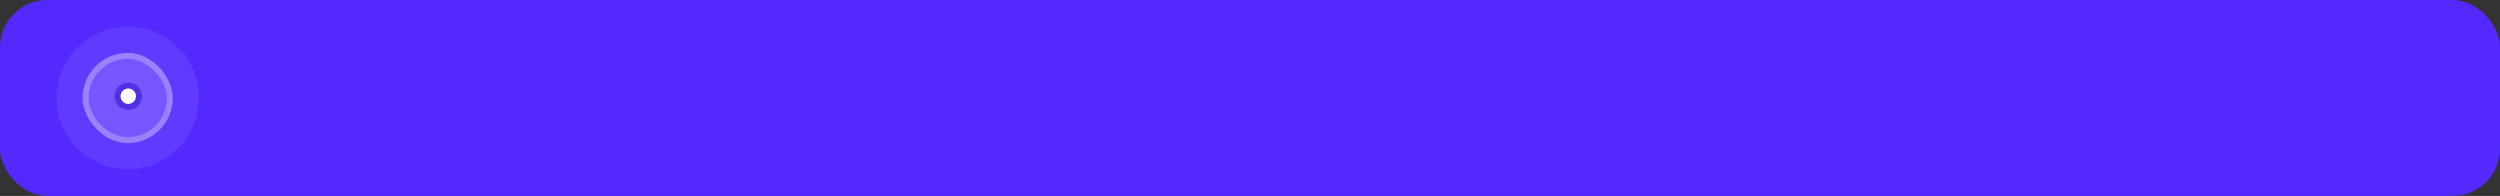 <svg xmlns="http://www.w3.org/2000/svg" width="421" height="33" fill="none"><rect width="100%" height="100%" fill="#333333" stroke="none"/><rect width="421" height="33" fill="#5329FF" rx="8"/><circle cx="21.5" cy="16.5" r="12" fill="#9A81FF" opacity=".2"/><rect width="15" height="15" x="14" y="9" fill="#9A81FF" opacity=".4" rx="7.5"/><rect width="14.2" height="14.2" x="14.4" y="9.4" stroke="#9A81FF" rx="7.1"/><circle cx="21.6" cy="16.2" r="1.8" fill="#fff" stroke="#5030E5"/><path fill="#5329FF" d="M40.328 23V11.72h4.784q1.808 0 2.768.88.976.864.976 2.4t-.976 2.416q-.96.88-2.768.88h-3.12V23zm1.664-6.032h2.944q1.136 0 1.712-.512T47.224 15q0-.928-.576-1.44t-1.712-.512h-2.944zm11.72 6.176q-1.073 0-1.872-.496-.801-.495-1.248-1.44-.432-.944-.432-2.24 0-1.312.432-2.24.447-.928 1.248-1.424.8-.512 1.872-.512 1.056 0 1.84.528t1.04 1.44h-.176l.16-1.824h1.568l-.096.992q-.032.48-.032.944V23H56.4v-1.792h.176a2.48 2.48 0 0 1-1.056 1.424q-.785.512-1.808.512m.4-1.264q1.04 0 1.664-.736.64-.735.64-2.176 0-1.44-.64-2.16-.623-.736-1.664-.736-1.057 0-1.696.736-.624.72-.624 2.16t.624 2.176 1.696.736m9.985 1.264q-1.216 0-2.128-.496a3.53 3.53 0 0 1-1.392-1.456q-.48-.96-.48-2.272 0-1.296.496-2.224a3.34 3.34 0 0 1 1.392-1.408q.897-.495 2.112-.496.785 0 1.52.272.735.255 1.216.736l-.528 1.136a2.9 2.9 0 0 0-1.008-.64 2.9 2.9 0 0 0-1.088-.224q-1.151 0-1.808.736-.656.735-.656 2.128 0 1.408.656 2.16.657.752 1.808.752.513 0 1.072-.192A2.9 2.9 0 0 0 66.305 21l.528 1.136q-.495.48-1.248.752a4.5 4.5 0 0 1-1.488.256M68.67 23v-8.064h1.52v6.8h3.152v-6.8h1.52v6.8h3.136v-6.8h1.536V23zm13.297 0v-8.064h1.472v6.512h-.448l4.864-6.512h1.344V23h-1.456v-6.528h.464L83.31 23zm9.72 3.456v-9.584q0-.464-.048-.944a31 31 0 0 0-.08-.992h1.568l.16 1.824h-.176a2.52 2.52 0 0 1 1.024-1.44q.785-.528 1.856-.528 1.073 0 1.872.512.8.495 1.232 1.424.448.928.448 2.24 0 1.296-.448 2.24-.431.945-1.232 1.44t-1.872.496q-1.056 0-1.84-.512a2.52 2.52 0 0 1-1.024-1.424h.176v5.248zm3.904-4.576q1.056 0 1.68-.736.64-.735.64-2.176 0-1.44-.64-2.16-.624-.736-1.68-.736t-1.696.736q-.624.72-.624 2.16t.624 2.176q.64.736 1.696.736m9.762 1.264q-1.953 0-3.072-1.104-1.12-1.104-1.12-3.056 0-1.265.48-2.208.496-.945 1.36-1.456.88-.528 2.032-.528 1.136 0 1.904.48t1.168 1.36q.4.864.4 2.048v.512h-6.08v-.928h4.976l-.272.208q0-1.2-.544-1.856-.528-.672-1.536-.672-1.12 0-1.728.784-.609.768-.608 2.128v.16q0 1.425.688 2.144.703.72 1.984.72a4.3 4.3 0 0 0 1.312-.192q.624-.209 1.184-.672l.528 1.104a3.9 3.9 0 0 1-1.36.768 5.5 5.5 0 0 1-1.696.256m5.13-.144v-8.064h1.6v3.28h4.08v-3.28h1.6V23h-1.6v-3.52h-4.08V23zm9.718 0v-8.064h1.472v6.512h-.448l4.864-6.512h1.344V23h-1.456v-6.528h.464L121.544 23zm13.449.144q-1.953 0-3.072-1.104-1.12-1.104-1.12-3.056 0-1.265.48-2.208.495-.945 1.36-1.456.88-.528 2.032-.528 1.136 0 1.904.48t1.168 1.36q.4.864.4 2.048v.512h-6.08v-.928h4.976l-.272.208q0-1.2-.544-1.856-.528-.672-1.536-.672-1.12 0-1.728.784-.609.768-.608 2.128v.16q0 1.425.688 2.144.703.72 1.984.72a4.3 4.3 0 0 0 1.312-.192q.623-.209 1.184-.672l.528 1.104a3.9 3.9 0 0 1-1.36.768 5.5 5.5 0 0 1-1.696.256m9.459 3.312v-9.584q0-.464-.048-.944-.032-.495-.08-.992h1.568l.16 1.824h-.176a2.52 2.52 0 0 1 1.024-1.44q.784-.528 1.856-.528t1.872.512q.8.495 1.232 1.424.448.928.448 2.24 0 1.296-.448 2.24-.432.945-1.232 1.44t-1.872.496q-1.056 0-1.84-.512a2.52 2.52 0 0 1-1.024-1.424h.176v5.248zm3.904-4.576q1.056 0 1.68-.736.64-.735.64-2.176 0-1.44-.64-2.16-.624-.736-1.68-.736t-1.696.736q-.624.72-.624 2.16t.624 2.176q.64.736 1.696.736m9.122 1.264q-1.072 0-1.872-.496-.801-.495-1.248-1.44-.432-.944-.432-2.24 0-1.312.432-2.24.447-.928 1.248-1.424.8-.512 1.872-.512 1.056 0 1.84.528.783.528 1.04 1.44h-.176l.16-1.824h1.568l-.096.992q-.032.48-.032.944V23h-1.616v-1.792h.176a2.48 2.48 0 0 1-1.056 1.424q-.785.512-1.808.512m.4-1.264q1.04 0 1.664-.736.64-.735.64-2.176 0-1.44-.64-2.16-.624-.736-1.664-.736-1.057 0-1.696.736-.624.72-.624 2.16t.624 2.176 1.696.736m9.969 1.264q-1.824 0-2.912-1.136-1.072-1.136-1.072-3.344v-1.392q0-2.256.96-3.632.976-1.376 3.008-1.856l2.944-.704.464 1.296-3.296.768q-.864.192-1.424.72a3.5 3.5 0 0 0-.848 1.248q-.272.72-.272 1.536v.736h-.24q.192-.736.608-1.248.432-.528 1.056-.816a3.3 3.3 0 0 1 1.424-.304q1.04 0 1.824.48t1.216 1.392q.448.896.448 2.128 0 1.28-.48 2.208a3.37 3.37 0 0 1-1.36 1.424q-.864.495-2.048.496m-.048-1.248q1.088 0 1.696-.704.624-.72.624-2.112 0-1.376-.624-2.096t-1.696-.72-1.696.72q-.624.704-.624 2.016 0 1.44.608 2.176.624.72 1.712.72m9.469 1.248q-1.2 0-2.08-.496a3.47 3.47 0 0 1-1.36-1.44q-.48-.944-.48-2.24t.48-2.224a3.35 3.35 0 0 1 1.36-1.44q.88-.512 2.08-.512t2.08.512q.896.495 1.376 1.44.496.928.496 2.224t-.496 2.24a3.45 3.45 0 0 1-1.376 1.44q-.88.495-2.08.496m0-1.264q1.056 0 1.68-.736.624-.735.624-2.176 0-1.44-.624-2.16-.624-.736-1.68-.736-1.04 0-1.664.736-.624.72-.624 2.16t.608 2.176q.624.736 1.68.736M183.6 23v-6.768h-2.848v-1.296h7.312v1.296H185.2V23zm8.909.144q-1.072 0-1.872-.496-.801-.495-1.248-1.44-.432-.944-.432-2.24 0-1.312.432-2.24.447-.928 1.248-1.424.8-.512 1.872-.512 1.056 0 1.84.528.783.528 1.04 1.44h-.176l.16-1.824h1.568l-.096.992q-.032.48-.032.944V23h-1.616v-1.792h.176a2.48 2.48 0 0 1-1.056 1.424q-.785.512-1.808.512m.4-1.264q1.04 0 1.664-.736.64-.735.64-2.176 0-1.44-.64-2.16-.624-.736-1.664-.736-1.056 0-1.696.736-.624.72-.624 2.16t.624 2.176 1.696.736m10.177 1.264q-1.951 0-3.072-1.104t-1.12-3.056q0-1.265.48-2.208a3.6 3.6 0 0 1 1.36-1.456q.88-.528 2.032-.528 1.136 0 1.904.48t1.168 1.36q.4.864.4 2.048v.512h-6.08v-.928h4.976l-.272.208q0-1.2-.544-1.856-.528-.672-1.536-.672-1.12 0-1.728.784-.608.768-.608 2.128v.16q0 1.425.688 2.144.704.72 1.984.72.704 0 1.312-.192a3.7 3.7 0 0 0 1.184-.672l.528 1.104a3.9 3.9 0 0 1-1.36.768 5.5 5.5 0 0 1-1.696.256m6.858-.144v-6.768h-2.848v-1.296h7.312v1.296h-2.864V23zm11.75 0v-6.768h-2.848v-1.296h7.312v1.296h-2.864V23zm9.23.144q-1.2 0-2.08-.496a3.47 3.47 0 0 1-1.36-1.44q-.48-.944-.48-2.24t.48-2.224a3.35 3.35 0 0 1 1.36-1.44q.88-.512 2.08-.512t2.08.512q.896.495 1.376 1.44.496.928.496 2.224t-.496 2.24a3.45 3.45 0 0 1-1.376 1.44q-.88.495-2.08.496m0-1.264q1.056 0 1.68-.736.624-.735.624-2.176 0-1.44-.624-2.16-.624-.736-1.68-.736-1.04 0-1.664.736-.624.72-.624 2.16t.608 2.176q.624.736 1.68.736m5.456 1.328-.544-1.28q.544-.224.912-.56.384-.352.592-.896.224-.544.32-1.344t.096-1.936v-2.256h6.08V23h-1.6v-6.8h-2.992v1.04q0 1.824-.288 3.024t-.928 1.904q-.624.688-1.648 1.04m9.883-.208v-8.064h1.6v2.816h2.288q1.584 0 2.384.672.8.655.8 1.92 0 .816-.368 1.424-.368.593-1.088.912-.703.32-1.728.32zm1.6-1.104h2.112q.896 0 1.376-.368.48-.384.48-1.168t-.48-1.136q-.464-.368-1.376-.368h-2.112zM255.154 23v-8.064h1.6v3.296h1.392l2.512-3.296h1.76l-3.008 3.968-.4-.512q.464.048.8.24.335.176.656.528.32.352.656.928l1.68 2.912h-1.728l-1.44-2.464a3.1 3.1 0 0 0-.464-.64q-.224-.24-.512-.32a2.3 2.3 0 0 0-.704-.096h-1.2V23zm12.348.144q-1.2 0-2.08-.496a3.47 3.47 0 0 1-1.36-1.44q-.48-.944-.48-2.24t.48-2.224a3.35 3.35 0 0 1 1.36-1.44q.88-.512 2.08-.512t2.08.512q.896.495 1.376 1.44.495.928.496 2.224 0 1.296-.496 2.24a3.45 3.45 0 0 1-1.376 1.44q-.88.495-2.08.496m0-1.264q1.056 0 1.68-.736.624-.735.624-2.176 0-1.44-.624-2.16-.624-.736-1.68-.736-1.04 0-1.664.736-.624.72-.624 2.16t.608 2.176q.624.736 1.68.736M277.716 23v-8.064h1.6v3.28h4.08v-3.28h1.6V23h-1.6v-3.52h-4.08V23zm12.871.144q-1.072 0-1.872-.496-.801-.495-1.248-1.44-.432-.944-.432-2.24 0-1.312.432-2.24.447-.928 1.248-1.424.8-.512 1.872-.512 1.056 0 1.84.528.783.528 1.04 1.44h-.176l.16-1.824h1.568l-.096.992q-.033.48-.032.944V23h-1.616v-1.792h.176a2.48 2.48 0 0 1-1.056 1.424q-.785.512-1.808.512m.4-1.264q1.04 0 1.664-.736.64-.735.64-2.176 0-1.44-.64-2.16-.624-.736-1.664-.736-1.056 0-1.696.736-.624.72-.624 2.16t.624 2.176 1.696.736M301.638 23v-8.064h1.6v3.296h1.392l2.512-3.296h1.76l-3.008 3.968-.4-.512q.464.048.8.24.336.176.656.528t.656.928l1.68 2.912h-1.728l-1.44-2.464a3.1 3.1 0 0 0-.464-.64 1.1 1.1 0 0 0-.512-.32 2.3 2.3 0 0 0-.704-.096h-1.2V23zm12.348.144q-1.2 0-2.08-.496a3.47 3.47 0 0 1-1.36-1.44q-.48-.944-.48-2.24t.48-2.224a3.35 3.35 0 0 1 1.36-1.44q.88-.512 2.08-.512t2.08.512q.896.495 1.376 1.44.496.928.496 2.224t-.496 2.24a3.45 3.45 0 0 1-1.376 1.44q-.88.495-2.08.496m0-1.264q1.056 0 1.68-.736.624-.735.624-2.176 0-1.44-.624-2.16-.624-.736-1.68-.736-1.04 0-1.664.736-.624.72-.624 2.16t.608 2.176q.624.736 1.68.736m5.949 1.12v-8.064h1.344l2.912 5.152 2.912-5.152h1.344V23h-1.424v-6.256h.352l-2.8 4.96h-.768l-2.8-4.96h.352V23zm10.937 0v-8.064h7.232V23h-1.6v-6.8h-4.032V23zm9.657 0v-8.064h1.6v2.816h2.288q1.584 0 2.384.672.8.655.8 1.92 0 .816-.368 1.424-.368.593-1.088.912-.705.32-1.728.32zm1.6-1.104h2.112q.896 0 1.376-.368.48-.384.48-1.168t-.48-1.136q-.464-.368-1.376-.368h-2.112zm14.266 1.248q-1.649 0-2.688-.96-1.04-.976-1.2-2.704h-1.52V23h-1.568v-8.064h1.568v3.28h1.536q.224-1.616 1.248-2.512 1.024-.912 2.624-.912 1.2 0 2.08.512.896.495 1.376 1.424.496.928.496 2.24 0 1.296-.496 2.24a3.45 3.45 0 0 1-1.376 1.44q-.88.495-2.08.496m0-1.248q1.056 0 1.68-.736.64-.735.64-2.192 0-1.44-.64-2.176-.624-.735-1.68-.736-1.056 0-1.696.736-.624.736-.624 2.176 0 1.455.624 2.192.64.735 1.696.736m7.69 1.104v-6.768h-2.848v-1.296h7.312v1.296h-2.864V23zm9.501.144q-1.952 0-3.072-1.104t-1.12-3.056q0-1.265.48-2.208a3.6 3.6 0 0 1 1.36-1.456q.88-.528 2.032-.528 1.136 0 1.904.48t1.168 1.36q.4.864.4 2.048v.512h-6.08v-.928h4.976l-.272.208q0-1.2-.544-1.856-.528-.672-1.536-.672-1.12 0-1.728.784-.608.768-.608 2.128v.16q0 1.425.688 2.144.704.72 1.984.72.704 0 1.312-.192a3.7 3.7 0 0 0 1.184-.672l.528 1.104a3.9 3.9 0 0 1-1.36.768 5.5 5.5 0 0 1-1.696.256m5.194 3.312v-9.584q0-.464-.048-.944-.032-.495-.08-.992h1.568l.16 1.824h-.176a2.52 2.52 0 0 1 1.024-1.44q.784-.528 1.856-.528t1.872.512q.8.495 1.232 1.424.448.928.448 2.24 0 1.296-.448 2.24-.432.945-1.232 1.44t-1.872.496q-1.056 0-1.84-.512a2.52 2.52 0 0 1-1.024-1.424h.176v5.248zm3.904-4.576q1.056 0 1.68-.736.64-.735.64-2.176 0-1.44-.64-2.16-.624-.736-1.68-.736t-1.696.736q-.624.72-.624 2.16t.624 2.176q.64.736 1.696.736m9.122 1.264q-1.072 0-1.872-.496-.801-.495-1.248-1.44-.432-.944-.432-2.24 0-1.312.432-2.24.447-.928 1.248-1.424.8-.512 1.872-.512 1.056 0 1.84.528.783.528 1.04 1.44h-.176l.16-1.824h1.568l-.096.992q-.032.48-.032.944V23h-1.616v-1.792h.176a2.48 2.48 0 0 1-1.056 1.424q-.785.512-1.808.512m.4-1.264q1.04 0 1.664-.736.64-.735.64-2.176 0-1.44-.64-2.16-.624-.736-1.664-.736-1.057 0-1.696.736-.624.72-.624 2.16t.624 2.176 1.696.736m5.297 1.12 3.664-4.544v.768l-3.472-4.288h1.936l2.448 3.152h-.576l2.448-3.152h1.92l-3.44 4.272v-.736L406.079 23h-1.936l-2.64-3.376h.576L399.423 23z"/></svg>